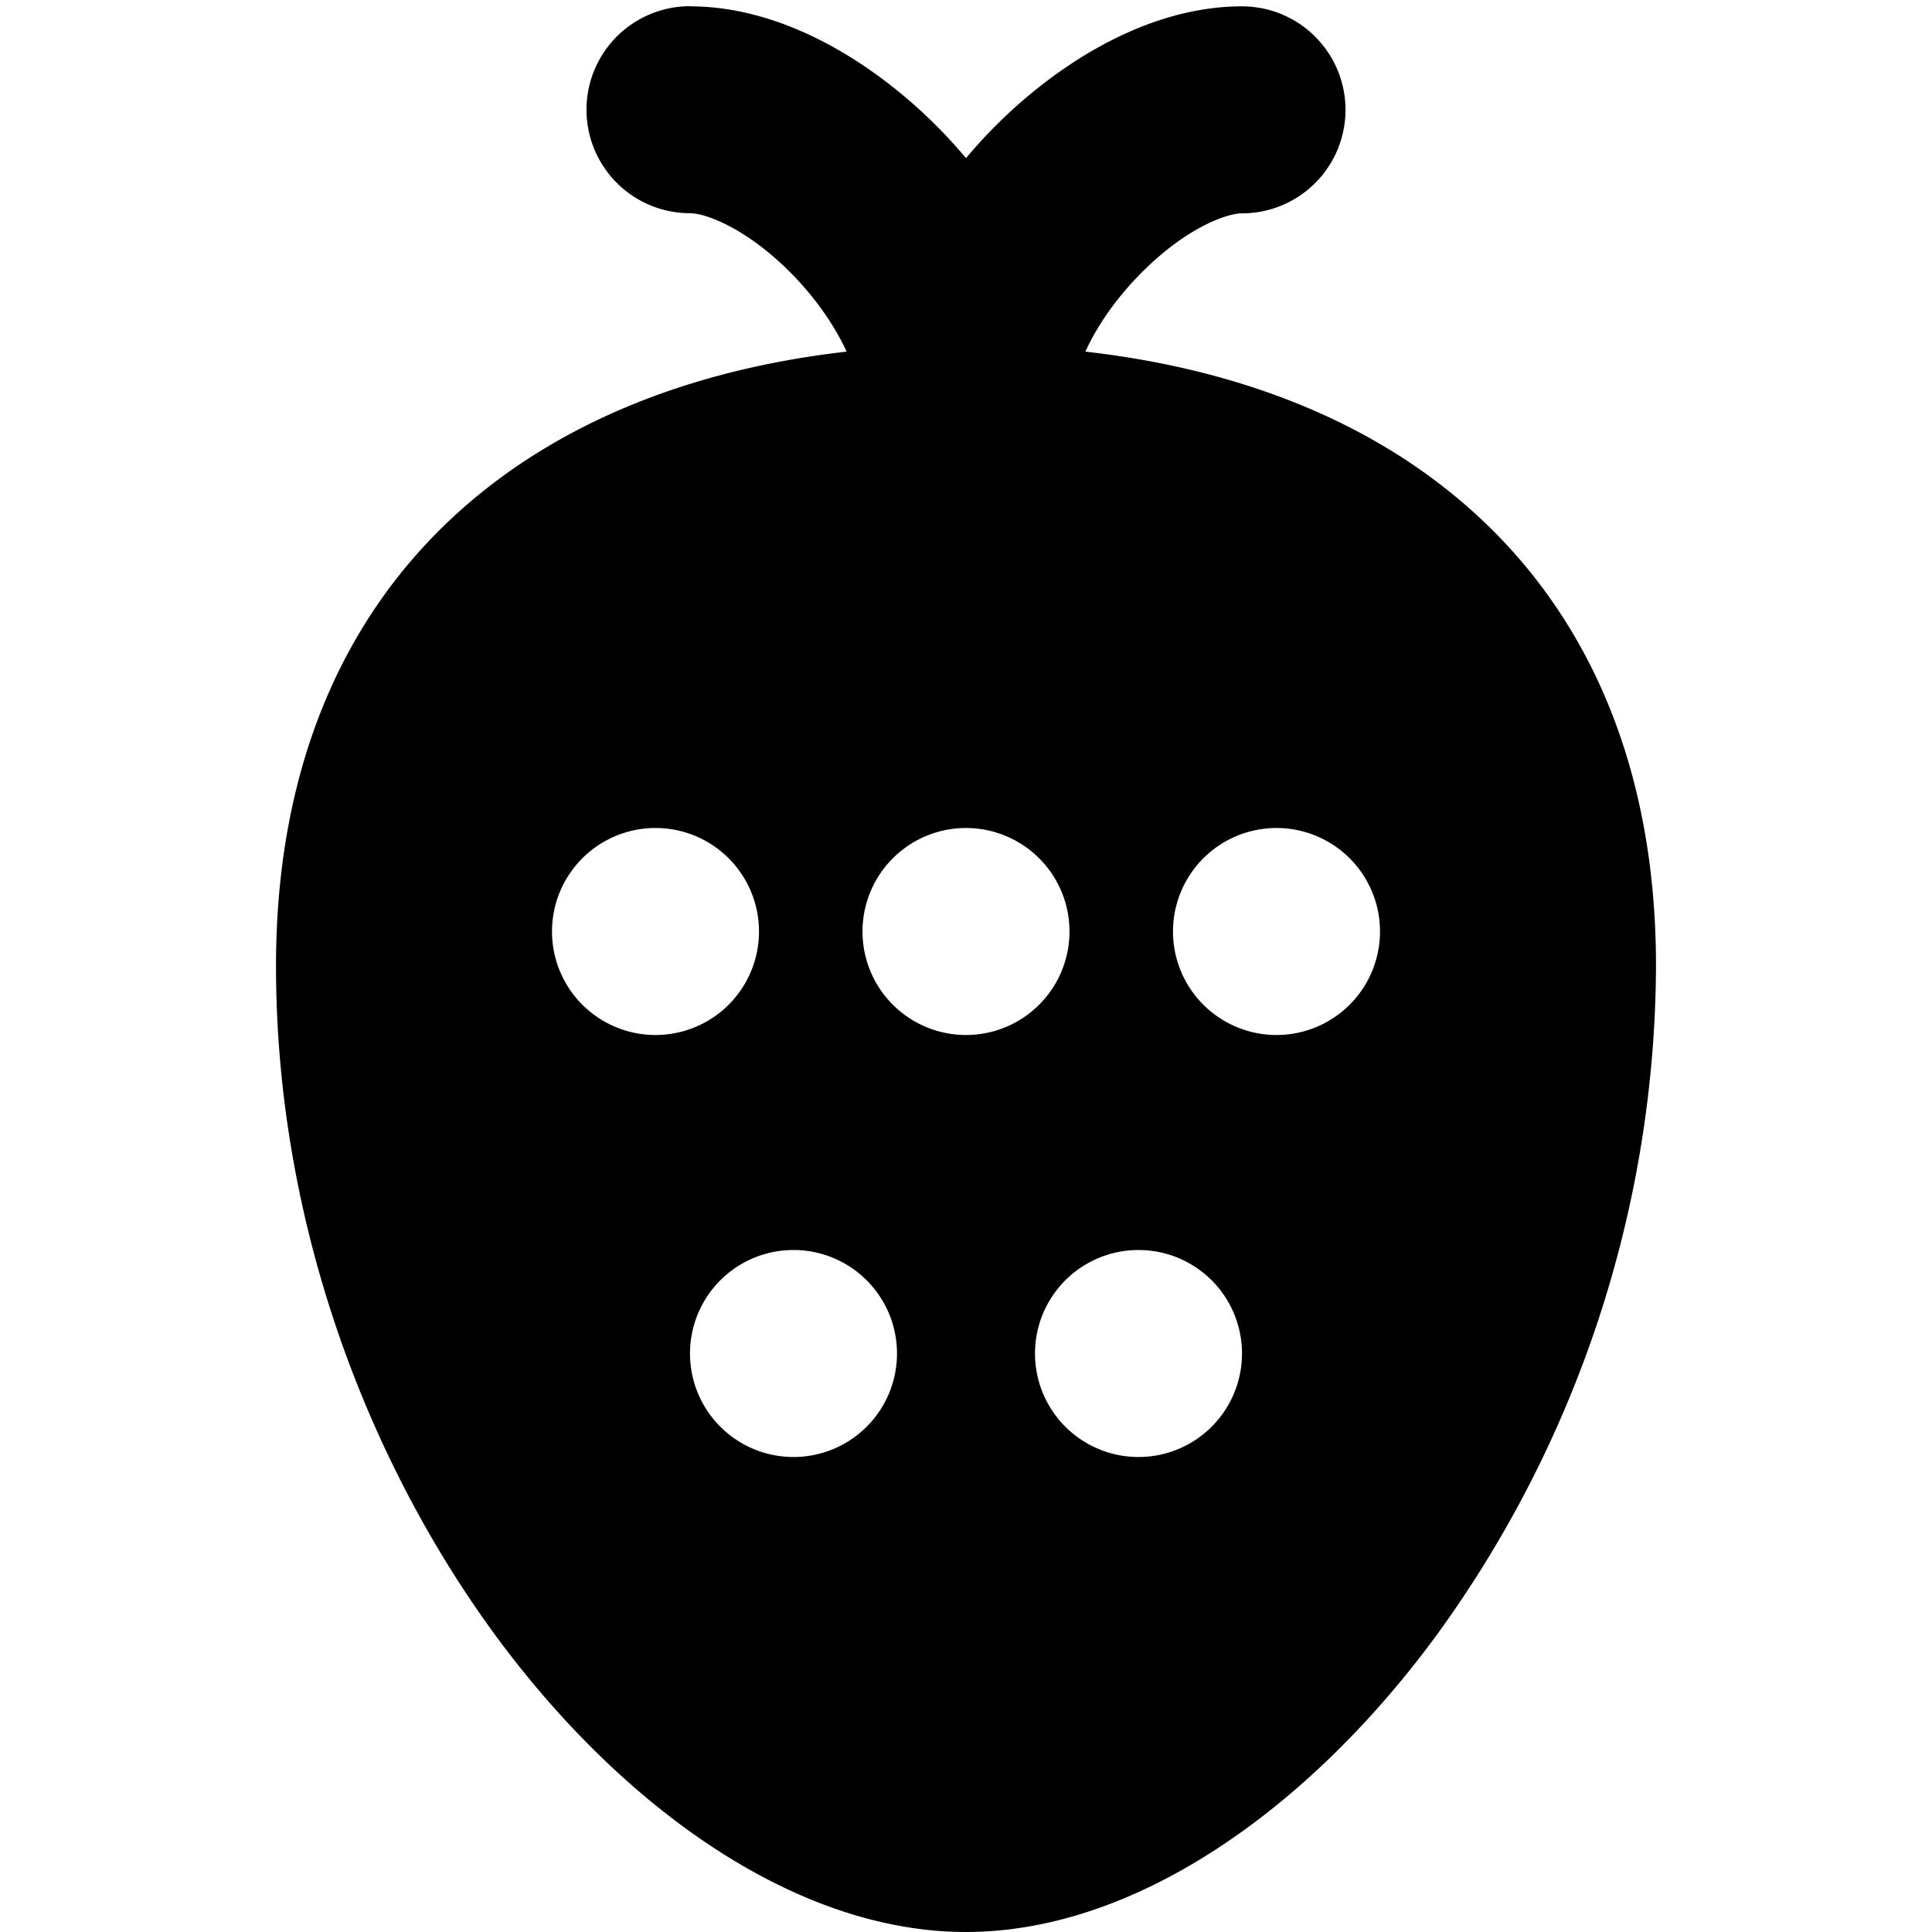 <svg xmlns="http://www.w3.org/2000/svg" width="3em" height="3em" viewBox="0 0 14 14"><path fill="currentColor" fill-rule="evenodd" d="M5 .045a.75.75 0 0 0 0 1.5c.12 0 .435.12.767.47c.164.174.287.358.368.533c-.994.113-1.911.433-2.635 1.012C2.554 4.317 2 5.469 2 7c0 1.866.665 3.593 1.597 4.86C4.513 13.101 5.768 14 7 14s2.487-.898 3.402-2.14A8.3 8.3 0 0 0 12 7c0-1.531-.554-2.683-1.5-3.44c-.724-.58-1.64-.899-2.635-1.012c.08-.175.204-.359.368-.532c.332-.351.648-.47.767-.47a.75.75 0 0 0 0-1.5c-.714 0-1.398.453-1.858.94a4 4 0 0 0-.142.16a4 4 0 0 0-.142-.16C6.398.499 5.714.046 5 .046Zm.5 6.705a.75.75 0 1 1-1.5 0a.75.75 0 0 1 1.5 0m1 3.058a.75.75 0 1 1-1.5 0a.75.75 0 0 1 1.5 0m1.75.75a.75.75 0 1 0 0-1.5a.75.75 0 0 0 0 1.5m-.5-3.808a.75.75 0 1 1-1.5 0a.75.75 0 0 1 1.5 0m1.5.75a.75.75 0 1 0 0-1.5a.75.75 0 0 0 0 1.5" clip-rule="evenodd"/></svg>